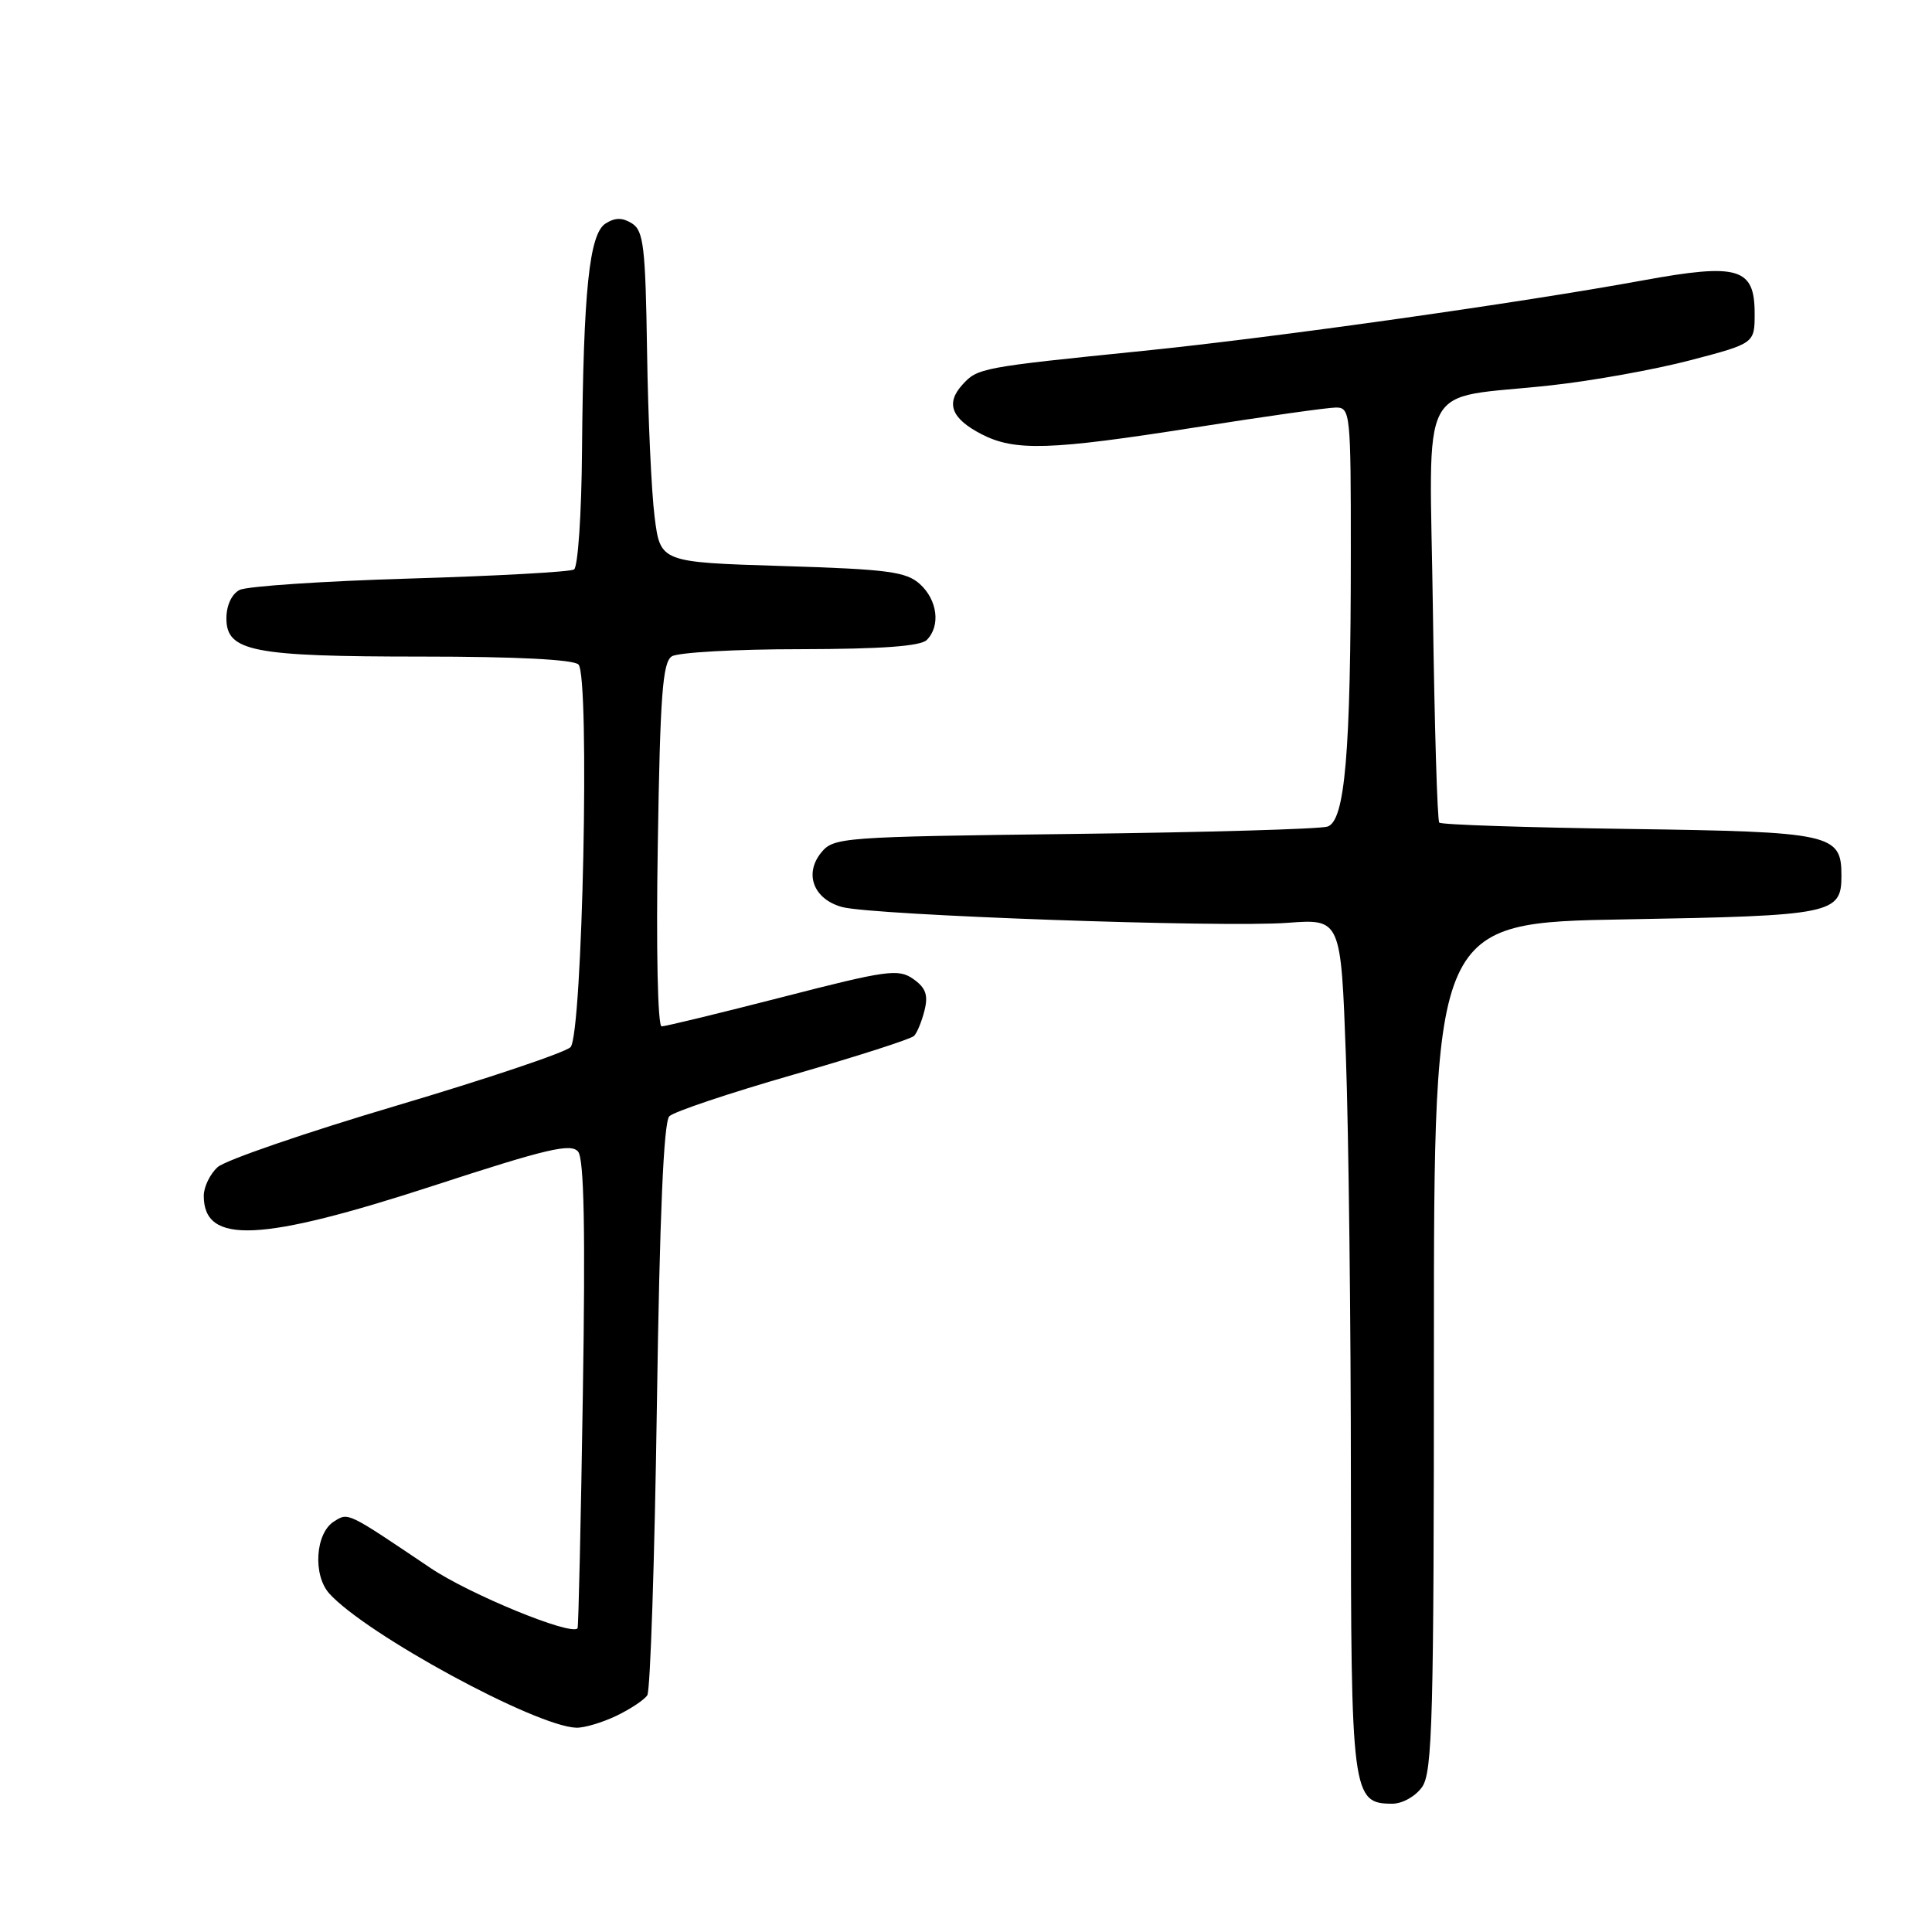 <?xml version="1.0" encoding="UTF-8" standalone="no"?>
<!DOCTYPE svg PUBLIC "-//W3C//DTD SVG 1.1//EN" "http://www.w3.org/Graphics/SVG/1.1/DTD/svg11.dtd" >
<svg xmlns="http://www.w3.org/2000/svg" xmlns:xlink="http://www.w3.org/1999/xlink" version="1.1" viewBox="0 0 256 256">
 <g >
 <path fill="currentColor"
d=" M 188.44 236.78 C 189.81 234.83 190.00 227.61 190.00 178.41 C 190.00 122.26 190.00 122.26 215.42 121.82 C 242.85 121.34 244.00 121.11 244.00 116.03 C 244.00 110.49 242.78 110.22 215.83 109.84 C 202.27 109.65 190.96 109.28 190.71 109.00 C 190.45 108.72 190.08 96.14 189.87 81.04 C 189.44 49.42 187.55 53.04 205.50 51.06 C 211.00 50.46 219.32 48.96 224.00 47.73 C 232.50 45.50 232.50 45.50 232.50 41.53 C 232.50 35.48 230.34 34.84 217.71 37.15 C 201.39 40.14 168.85 44.73 151.50 46.49 C 129.97 48.67 129.53 48.76 127.52 50.98 C 125.28 53.45 126.06 55.46 130.05 57.53 C 134.48 59.81 139.09 59.67 158.28 56.65 C 167.52 55.19 175.95 54.00 177.03 54.00 C 178.92 54.00 179.00 54.78 178.99 73.25 C 178.99 99.89 178.22 108.79 175.89 109.53 C 174.89 109.85 159.77 110.29 142.29 110.50 C 111.43 110.88 110.46 110.95 108.80 112.99 C 106.52 115.81 107.82 119.17 111.60 120.19 C 115.64 121.28 161.95 122.93 170.59 122.28 C 177.68 121.75 177.68 121.75 178.34 140.04 C 178.70 150.09 179.00 175.47 179.00 196.44 C 179.00 237.85 179.15 239.00 184.50 239.00 C 185.83 239.00 187.57 238.02 188.44 236.78 Z  M 81.62 227.38 C 83.49 226.49 85.36 225.25 85.77 224.63 C 86.17 224.01 86.74 206.74 87.04 186.26 C 87.41 160.99 87.94 148.66 88.69 147.91 C 89.30 147.30 96.68 144.83 105.09 142.41 C 113.50 139.99 120.71 137.68 121.12 137.26 C 121.53 136.84 122.15 135.31 122.51 133.86 C 123.01 131.84 122.66 130.88 121.01 129.72 C 119.05 128.34 117.53 128.55 103.71 132.11 C 95.38 134.25 88.16 136.00 87.67 136.00 C 87.15 136.00 86.93 125.76 87.16 111.95 C 87.47 92.10 87.80 87.74 89.02 86.97 C 89.83 86.45 97.50 86.02 106.05 86.02 C 116.79 86.00 121.97 85.63 122.80 84.80 C 124.65 82.95 124.23 79.52 121.90 77.40 C 120.07 75.75 117.70 75.43 103.65 75.00 C 87.50 74.50 87.50 74.50 86.74 68.50 C 86.32 65.20 85.87 55.35 85.74 46.61 C 85.53 32.72 85.28 30.58 83.75 29.61 C 82.48 28.81 81.52 28.81 80.25 29.61 C 78.08 30.97 77.30 38.49 77.12 59.69 C 77.06 68.05 76.58 75.14 76.06 75.46 C 75.55 75.78 65.76 76.32 54.31 76.66 C 42.87 77.00 32.71 77.68 31.75 78.17 C 30.70 78.71 30.00 80.22 30.00 81.94 C 30.00 86.33 33.46 87.00 55.95 87.00 C 68.38 87.00 75.99 87.39 76.65 88.05 C 78.18 89.58 77.19 137.07 75.60 138.75 C 74.95 139.44 64.58 142.93 52.55 146.50 C 40.51 150.07 29.84 153.74 28.84 154.65 C 27.83 155.56 27.00 157.28 27.00 158.45 C 27.00 164.93 34.48 164.59 57.50 157.09 C 72.52 152.19 75.68 151.45 76.61 152.61 C 77.39 153.59 77.58 163.04 77.23 184.75 C 76.97 201.66 76.65 215.62 76.53 215.76 C 75.67 216.78 62.21 211.25 57.03 207.76 C 45.88 200.25 46.18 200.40 44.26 201.60 C 41.78 203.15 41.43 208.71 43.64 211.16 C 48.53 216.56 70.94 228.74 76.35 228.93 C 77.37 228.97 79.74 228.27 81.62 227.38 Z "/>
</g>
</svg>